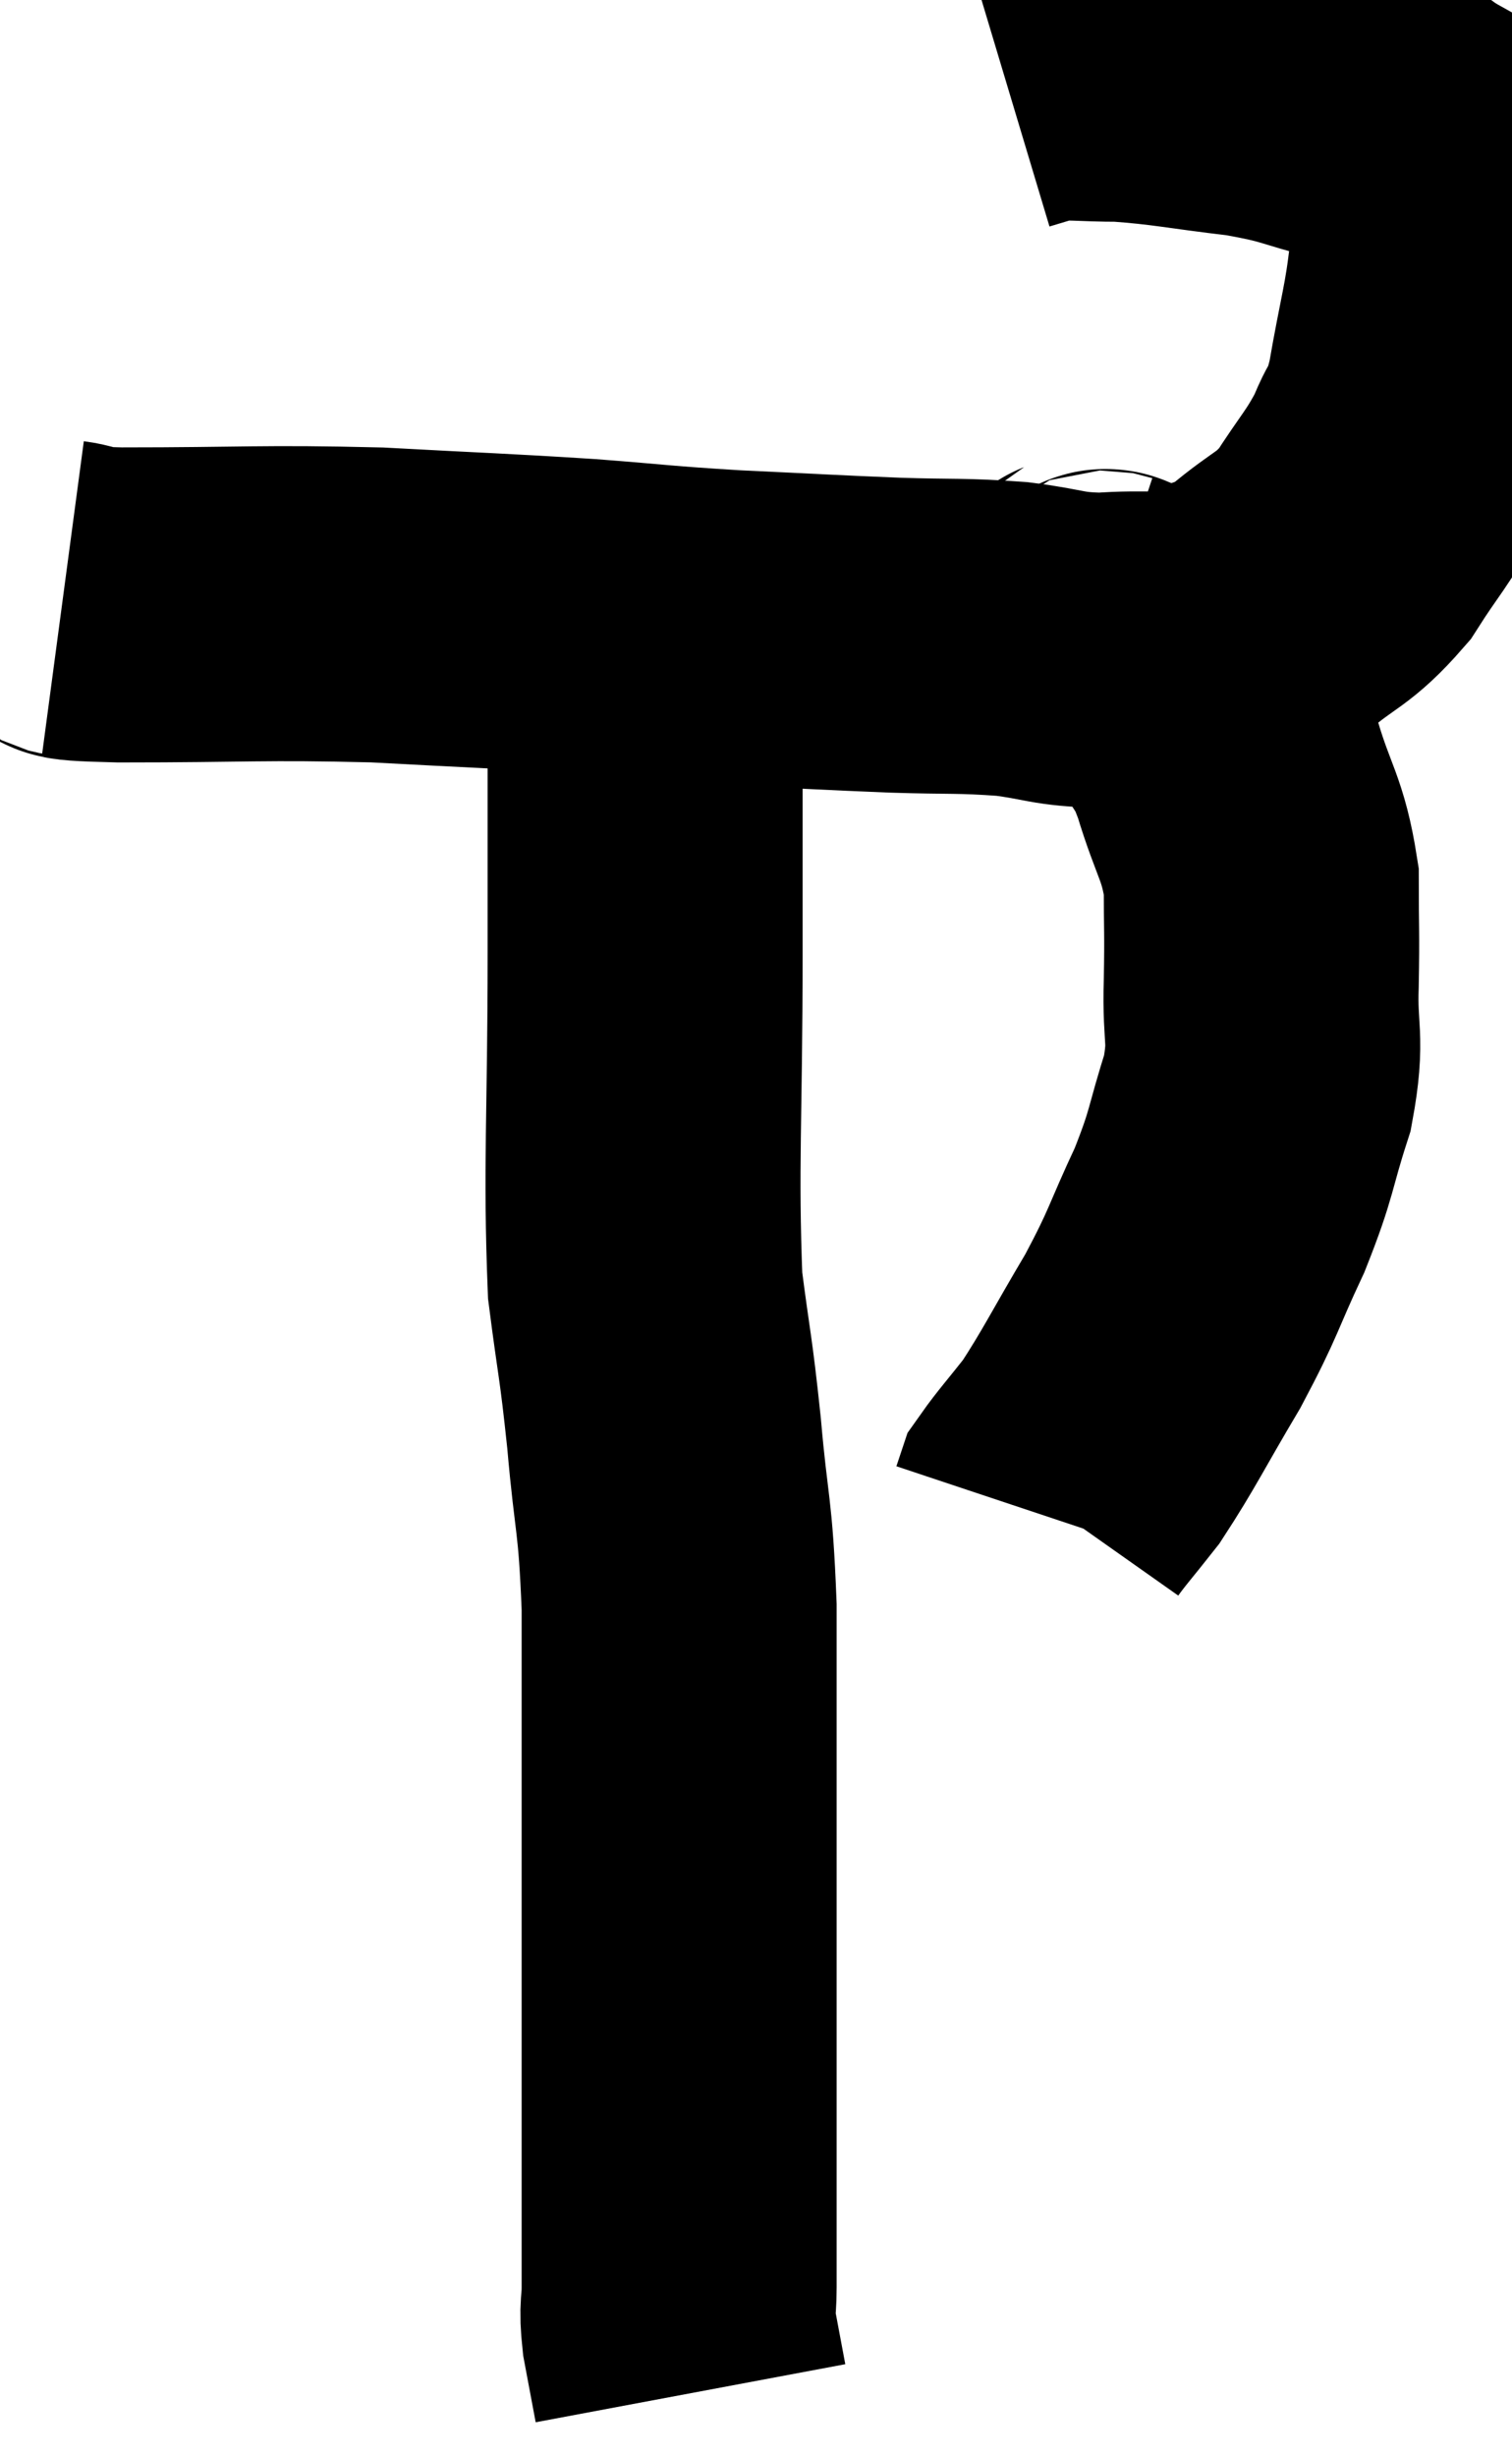 <svg xmlns="http://www.w3.org/2000/svg" viewBox="9.26 7.62 24 38.98" width="24" height="38.98"><path d="M 10.26 17.1 C 10.71 17.16, 9.915 17.19, 11.16 17.22 C 13.2 17.22, 13.395 17.175, 15.24 17.22 C 16.89 17.31, 17.13 17.31, 18.54 17.4 C 19.71 17.49, 19.65 17.505, 20.88 17.58 C 22.17 17.64, 22.35 17.655, 23.46 17.7 C 24.39 17.73, 24.495 17.7, 25.32 17.76 C 26.04 17.85, 26.025 17.925, 26.76 17.94 C 27.51 17.88, 27.6 17.985, 28.26 17.82 C 28.83 17.55, 28.815 17.67, 29.4 17.28 C 30 16.77, 30.09 16.845, 30.6 16.26 C 31.02 15.6, 31.125 15.54, 31.44 14.94 C 31.65 14.4, 31.665 14.655, 31.86 13.86 C 32.04 12.81, 32.13 12.585, 32.22 11.76 C 32.22 11.16, 32.31 11.025, 32.22 10.56 C 32.04 10.23, 32.22 10.215, 31.86 9.9 C 31.32 9.6, 31.47 9.555, 30.78 9.3 C 29.94 9.09, 30.03 9.045, 29.1 8.88 C 28.08 8.76, 27.885 8.7, 27.06 8.64 C 26.43 8.64, 26.265 8.595, 25.8 8.64 C 25.5 8.73, 25.35 8.775, 25.2 8.82 L 25.2 8.82" fill="none" stroke="black" stroke-width="5"></path><path d="M 26.52 17.22 C 26.49 17.28, 26.475 17.295, 26.46 17.34 C 26.46 17.37, 26.385 17.34, 26.46 17.4 C 26.61 17.49, 26.64 17.52, 26.76 17.58 C 26.85 17.61, 26.73 17.49, 26.94 17.64 C 27.27 17.91, 27.27 17.88, 27.6 18.18 C 27.93 18.51, 27.975 18.435, 28.26 18.84 C 28.5 19.32, 28.485 19.11, 28.74 19.8 C 29.01 20.7, 29.145 20.745, 29.28 21.6 C 29.28 22.41, 29.295 22.38, 29.28 23.22 C 29.25 24.09, 29.385 24.06, 29.22 24.96 C 28.92 25.89, 28.995 25.875, 28.62 26.82 C 28.17 27.78, 28.23 27.78, 27.72 28.74 C 27.15 29.7, 27.03 29.97, 26.58 30.66 C 26.25 31.08, 26.1 31.245, 25.92 31.5 C 25.89 31.59, 25.875 31.635, 25.86 31.68 L 25.86 31.68" fill="none" stroke="black" stroke-width="5"></path><path d="M 19.26 17.7 C 19.38 17.91, 19.44 16.86, 19.5 18.12 C 19.5 20.43, 19.5 20.265, 19.5 22.74 C 19.5 25.38, 19.425 26.115, 19.5 28.02 C 19.65 29.19, 19.665 29.085, 19.8 30.36 C 19.92 31.74, 19.98 31.59, 20.04 33.12 C 20.04 34.8, 20.04 34.905, 20.04 36.48 C 20.04 37.95, 20.04 38.43, 20.04 39.42 C 20.04 39.93, 20.04 39.885, 20.04 40.44 C 20.04 41.04, 20.04 41.07, 20.04 41.64 C 20.04 42.18, 20.04 42.15, 20.04 42.72 C 20.04 43.32, 20.04 43.44, 20.04 43.92 C 20.04 44.28, 19.995 44.22, 20.04 44.64 C 20.13 45.12, 20.175 45.36, 20.22 45.6 L 20.22 45.6" fill="none" stroke="black" stroke-width="5"></path></svg>